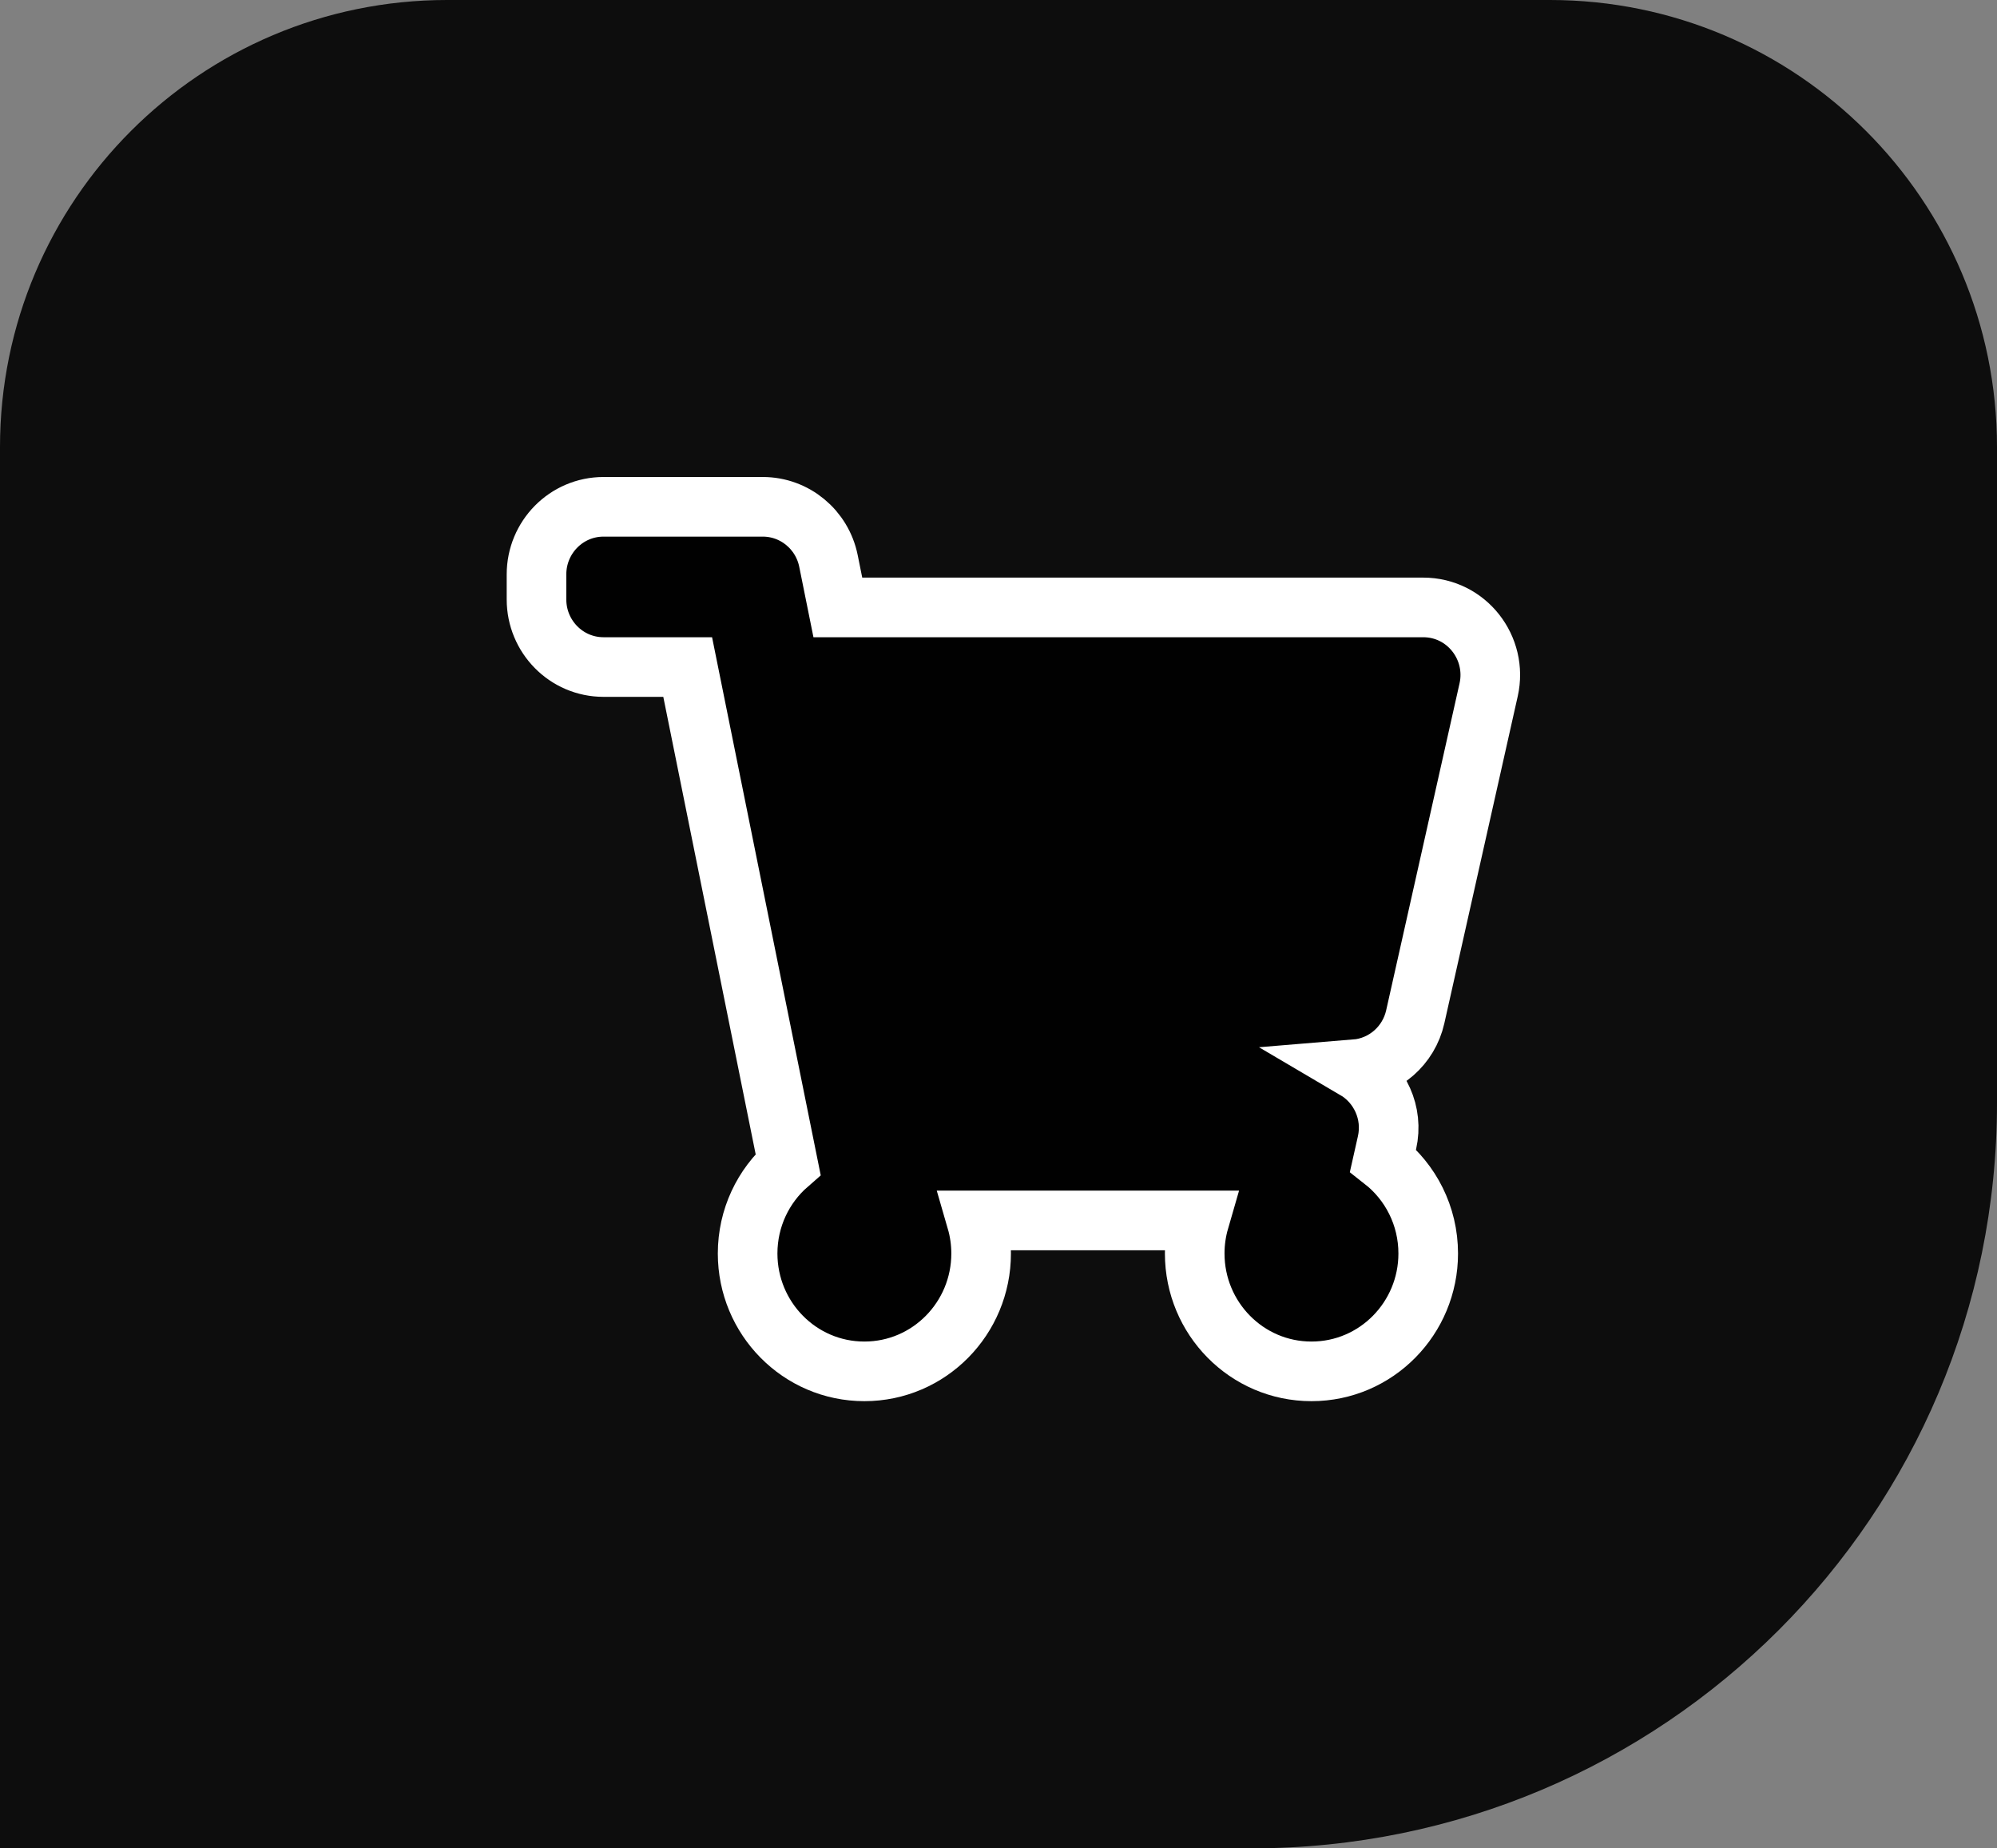 <svg width="67" height="62" viewBox="0 0 67 62" fill="none" xmlns="http://www.w3.org/2000/svg">
<rect x="0" y="0" width="67" height="62" fill="#808080" stroke="none"/>
<g id="Group 4">
<path id="Rectangle 9" d="M0 15C0 6.716 6.716 0 15 0H52C60.284 0 67 6.716 67 15V37C67 50.807 55.807 62 42 62H0V15Z" fill="black" fill-opacity="0.9"/>
<path id="Vector" d="M47.482 34.109L49.944 23.14C50.259 21.738 49.208 20.375 47.749 20.375H28.11L27.795 18.814C27.583 17.767 26.668 17 25.59 17H20.25C18.996 17 18 18.026 18 19.266V20.109C18 21.349 18.996 22.375 20.25 22.375H23.072L26.441 39.055C25.609 39.78 25.083 40.852 25.083 42.047C25.083 44.218 26.825 46 29 46C31.175 46 32.917 44.218 32.917 42.047C32.917 41.662 32.862 41.29 32.76 40.938H40.24C40.138 41.29 40.083 41.662 40.083 42.047C40.083 44.218 41.825 46 44 46C46.175 46 47.917 44.218 47.917 42.047C47.917 40.779 47.325 39.648 46.401 38.924L46.535 38.328C46.759 37.328 46.289 36.347 45.472 35.867C46.45 35.787 47.265 35.074 47.482 34.109C47.482 34.109 47.482 34.109 47.482 34.109Z" fill="black" fill-opacity="0.9" stroke="white" stroke-width="2"/>
</g>
</svg>

